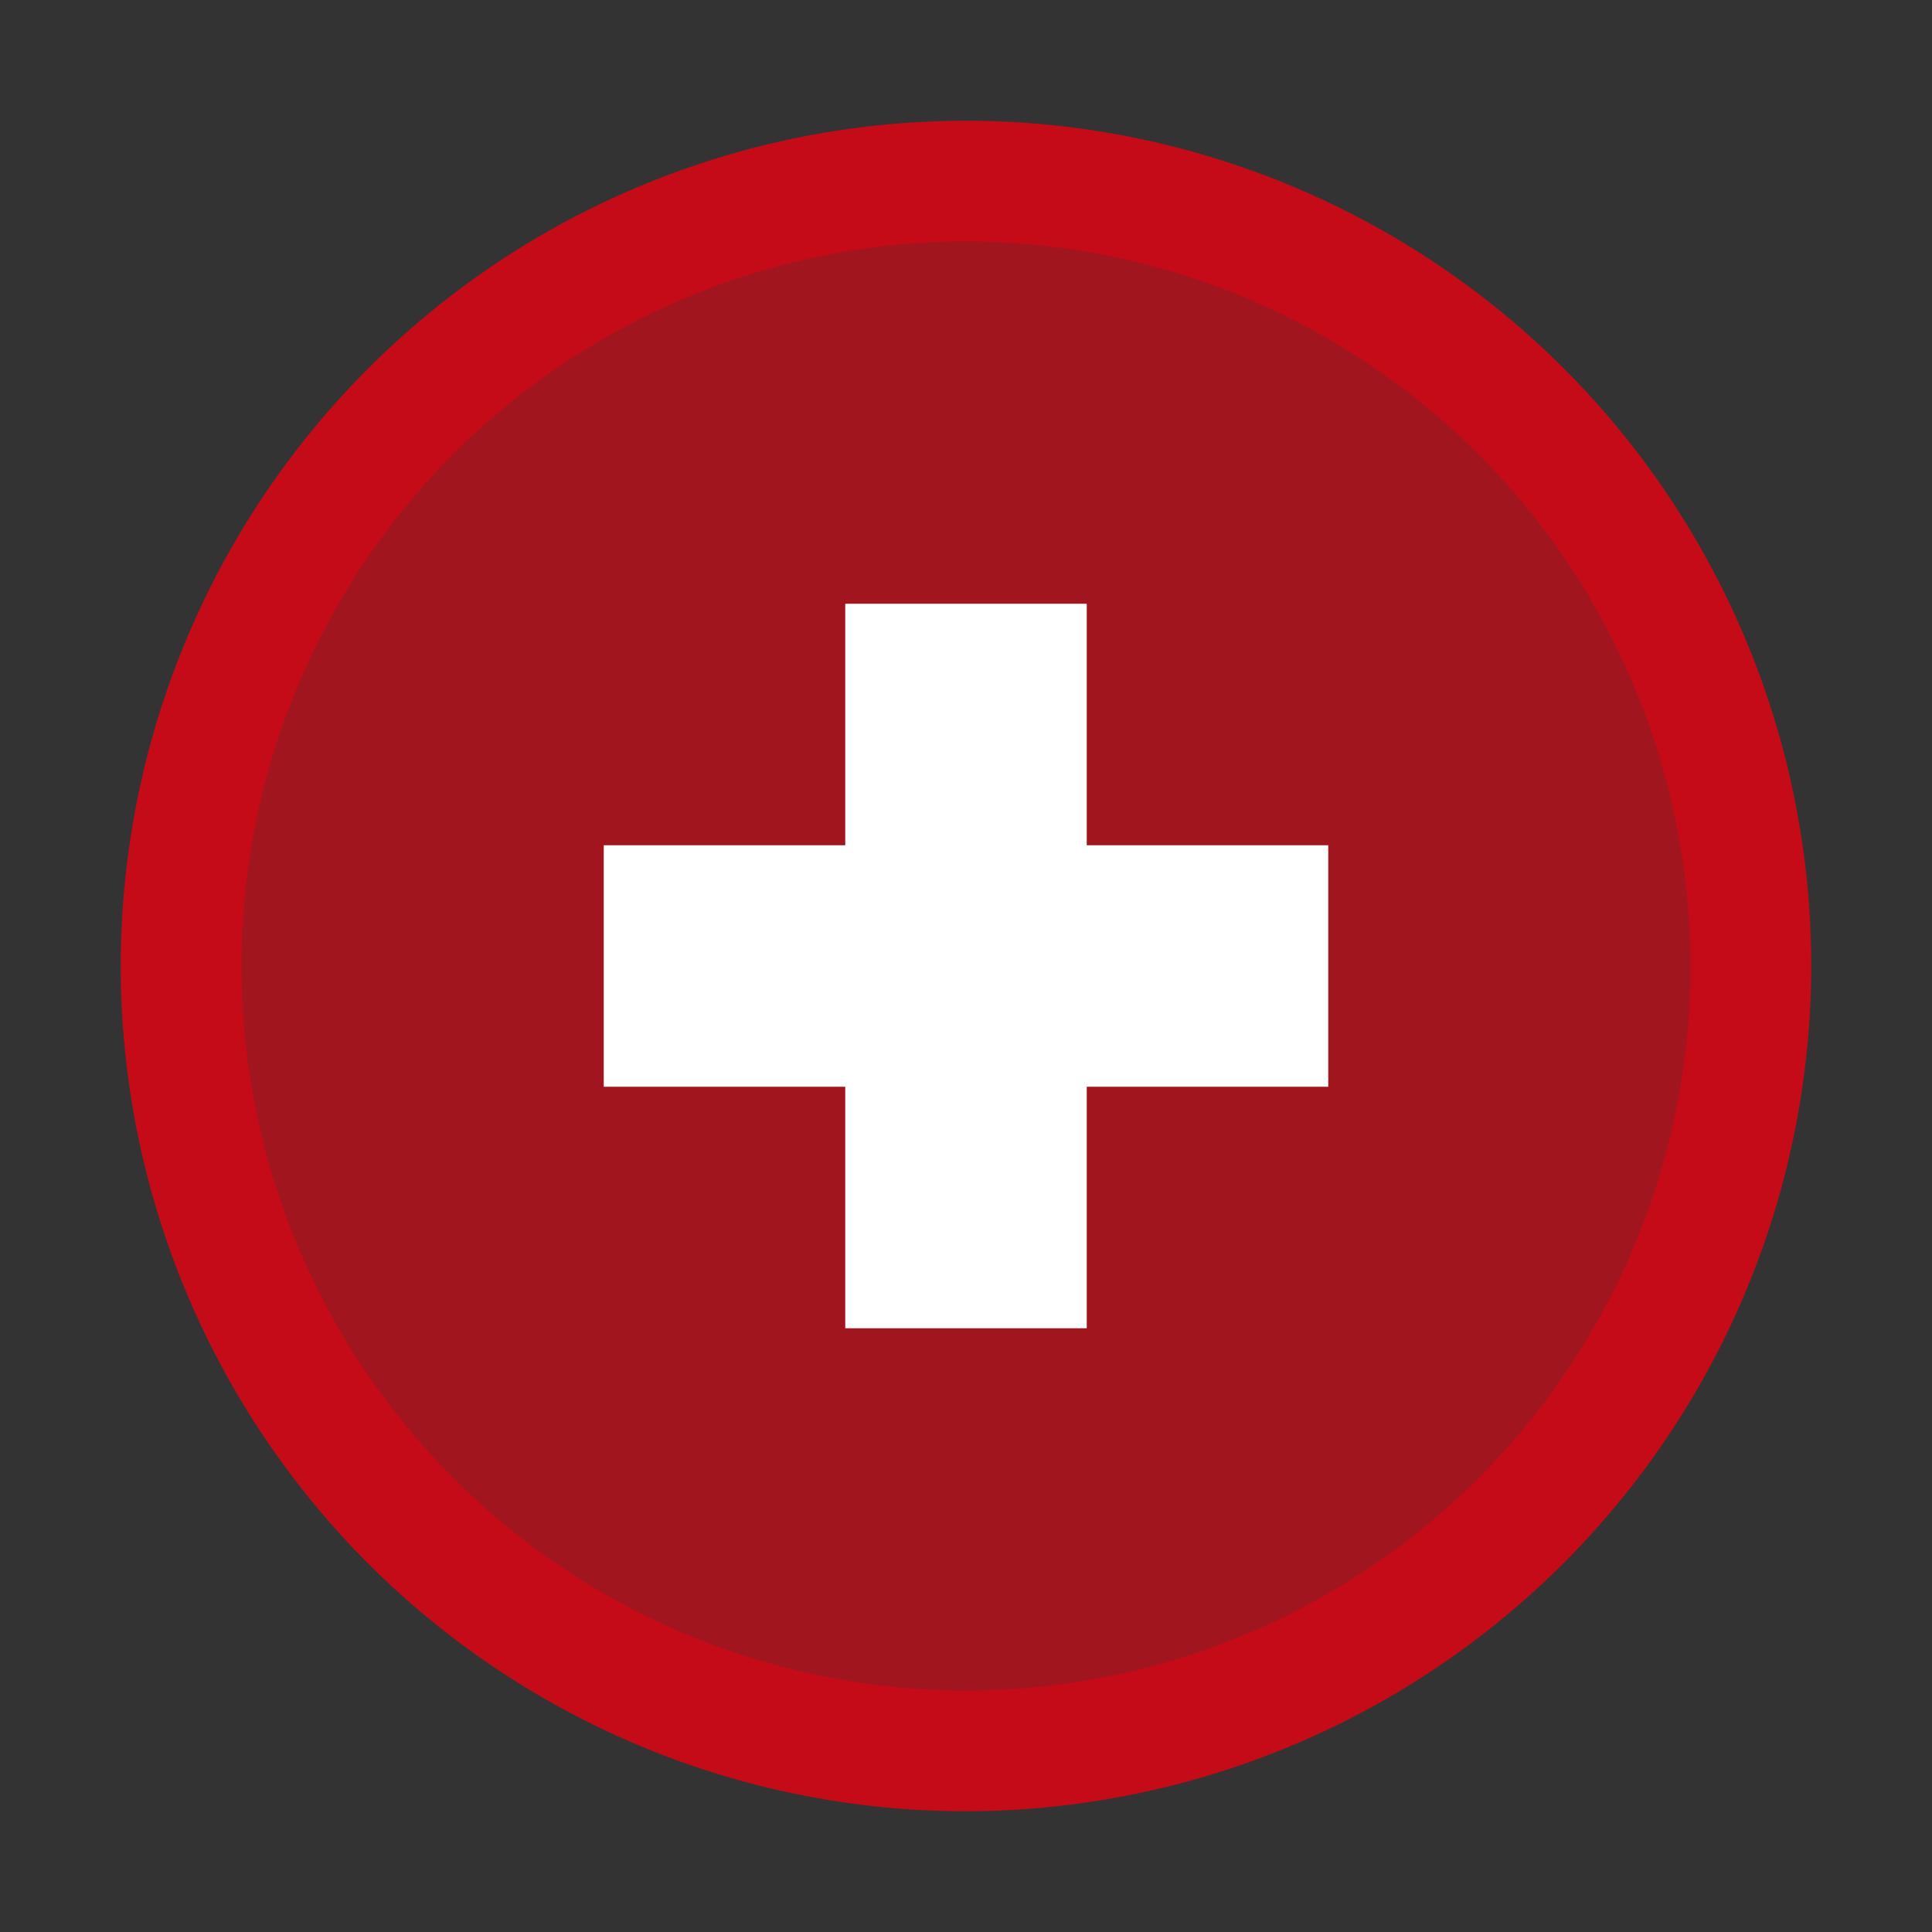 <svg xmlns="http://www.w3.org/2000/svg" viewBox="0 0 16 16">
  <rect x="0" y="0" width="16" height="16" fill="#333333" stroke="none"/>
  <defs>
    <style>.canvas{fill: none; opacity: 0;}.light-red{fill: #c50b17; opacity: 1;}.white{fill: #ffffff; opacity: 1;}.cls-1{opacity:0.75;}</style>
  </defs>
  <title>IconLightAdvancedBreakpointEnabled</title>
  <g id="canvas" class="canvas">
    <path class="canvas" d="M16,16H0V0H16Z" />
  </g>
  <g id="level-1">
    <g class="cls-1">
      <path class="light-red" d="M8,1.5A6.5,6.5,0,1,0,14.5,8,6.5,6.5,0,0,0,8,1.5Z" />
    </g>
    <path class="light-red" d="M8,15a7,7,0,1,1,7-7A7.009,7.009,0,0,1,8,15ZM8,2a6,6,0,1,0,6,6A6.006,6.006,0,0,0,8,2Z" />
    <path class="white" d="M11,9H9v2H7V9H5V7H7V5H9V7h2Z" />
  </g>
</svg>
